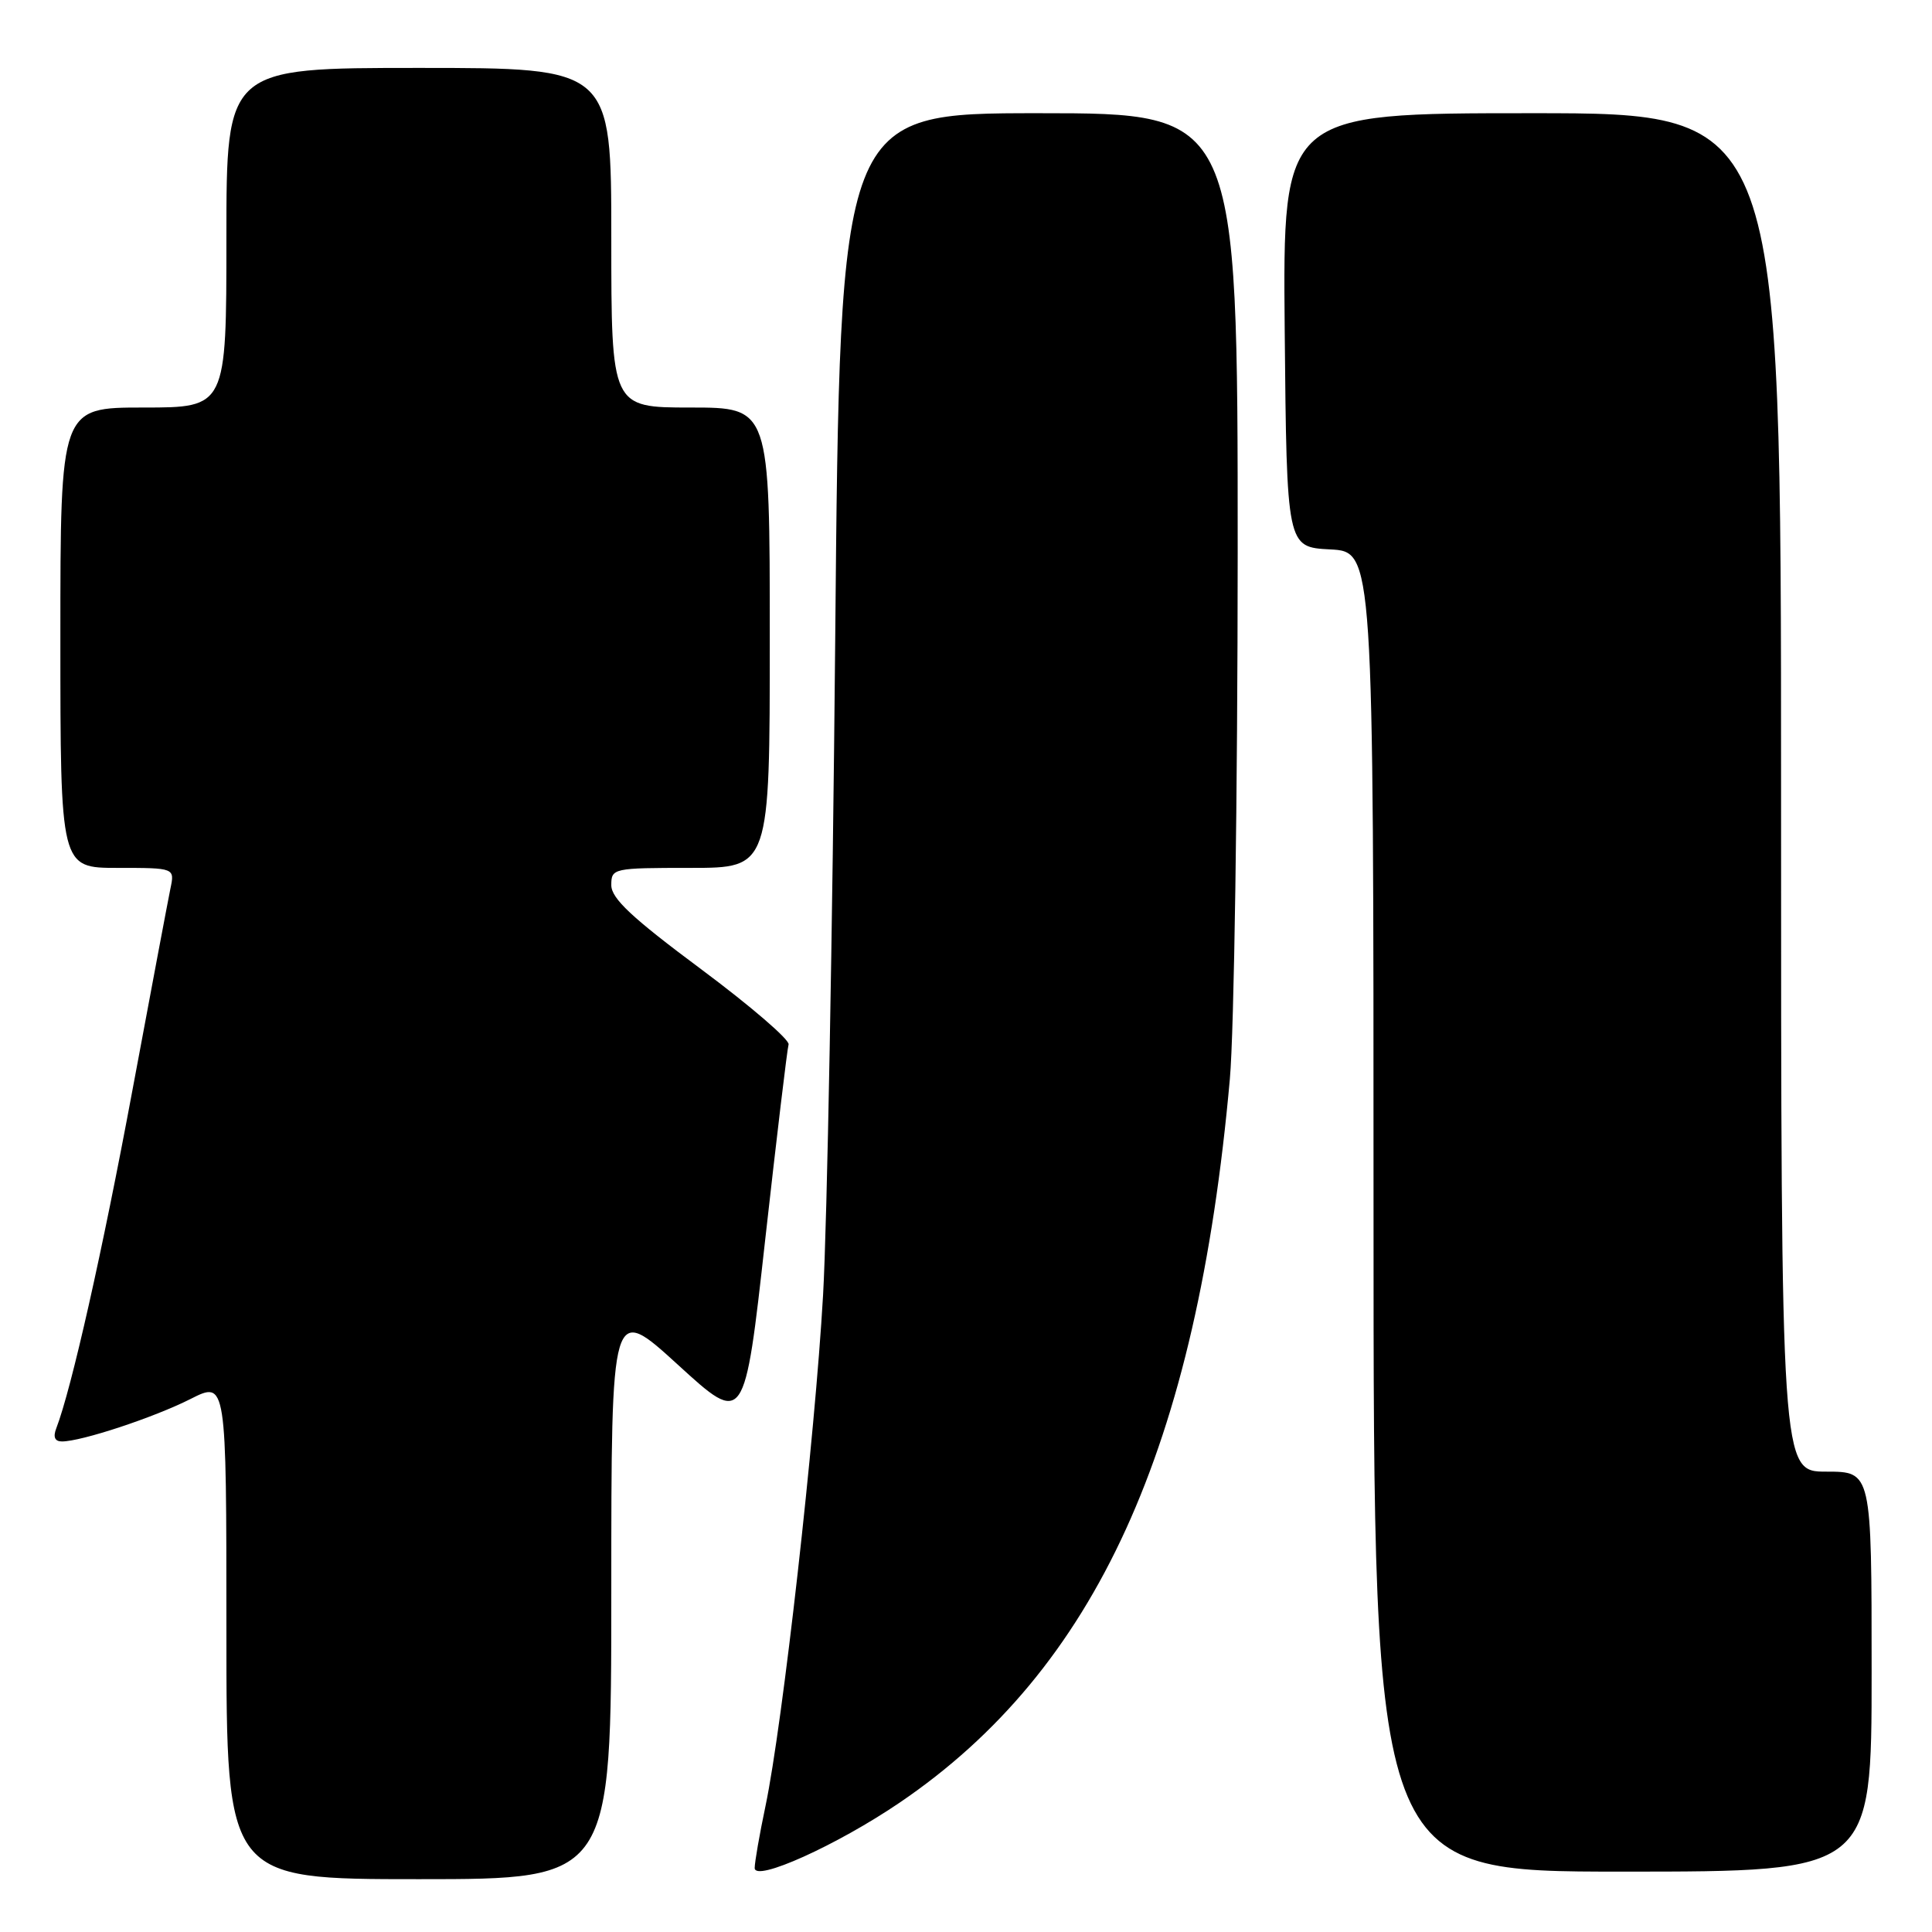 <?xml version="1.0" encoding="UTF-8" standalone="no"?>
<!DOCTYPE svg PUBLIC "-//W3C//DTD SVG 1.1//EN" "http://www.w3.org/Graphics/SVG/1.1/DTD/svg11.dtd" >
<svg xmlns="http://www.w3.org/2000/svg" xmlns:xlink="http://www.w3.org/1999/xlink" version="1.1" viewBox="0 0 256 256">
 <g >
 <path fill="currentColor"
d=" M 81.00 210.89 C 81.00 172.78 81.00 172.78 89.83 180.84 C 98.65 188.90 98.65 188.90 101.40 164.20 C 102.92 150.62 104.31 139.00 104.49 138.40 C 104.67 137.79 99.46 133.31 92.91 128.43 C 83.75 121.62 81.00 119.05 81.00 117.29 C 81.00 115.05 81.23 115.00 91.50 115.00 C 102.00 115.00 102.00 115.00 102.00 84.50 C 102.00 54.00 102.00 54.00 91.50 54.00 C 81.00 54.00 81.00 54.00 81.00 31.50 C 81.00 9.00 81.00 9.00 55.50 9.00 C 30.00 9.00 30.00 9.00 30.00 31.50 C 30.00 54.00 30.00 54.00 19.00 54.00 C 8.00 54.00 8.00 54.00 8.00 84.50 C 8.00 115.00 8.00 115.00 15.58 115.00 C 23.16 115.00 23.16 115.00 22.58 117.75 C 22.27 119.26 20.00 131.30 17.54 144.50 C 13.59 165.73 9.47 184.03 7.46 189.25 C 7.01 190.41 7.26 191.00 8.21 191.00 C 10.79 191.00 20.41 187.82 25.25 185.37 C 30.00 182.97 30.00 182.97 30.00 215.98 C 30.00 249.00 30.00 249.00 55.50 249.00 C 81.00 249.00 81.00 249.00 81.00 210.89 Z  M 119.22 238.85 C 145.19 221.21 158.59 191.85 162.96 143.00 C 163.53 136.68 163.99 105.29 164.00 73.25 C 164.00 15.00 164.00 15.00 137.65 15.00 C 111.30 15.00 111.30 15.00 110.67 84.75 C 110.32 123.11 109.60 162.21 109.06 171.62 C 107.99 190.41 103.69 228.57 101.43 239.32 C 100.64 243.06 100.00 246.76 100.00 247.52 C 100.00 249.42 110.91 244.50 119.22 238.85 Z  M 248.00 221.50 C 248.00 195.00 248.00 195.00 242.00 195.00 C 236.00 195.00 236.00 195.00 236.00 105.00 C 236.00 15.00 236.00 15.00 202.98 15.00 C 169.97 15.00 169.97 15.00 170.23 43.75 C 170.50 72.50 170.50 72.50 176.25 72.80 C 182.00 73.10 182.00 73.10 182.00 160.55 C 182.00 248.00 182.00 248.00 215.00 248.00 C 248.00 248.00 248.00 248.00 248.00 221.50 Z "/>
</g>
</svg>